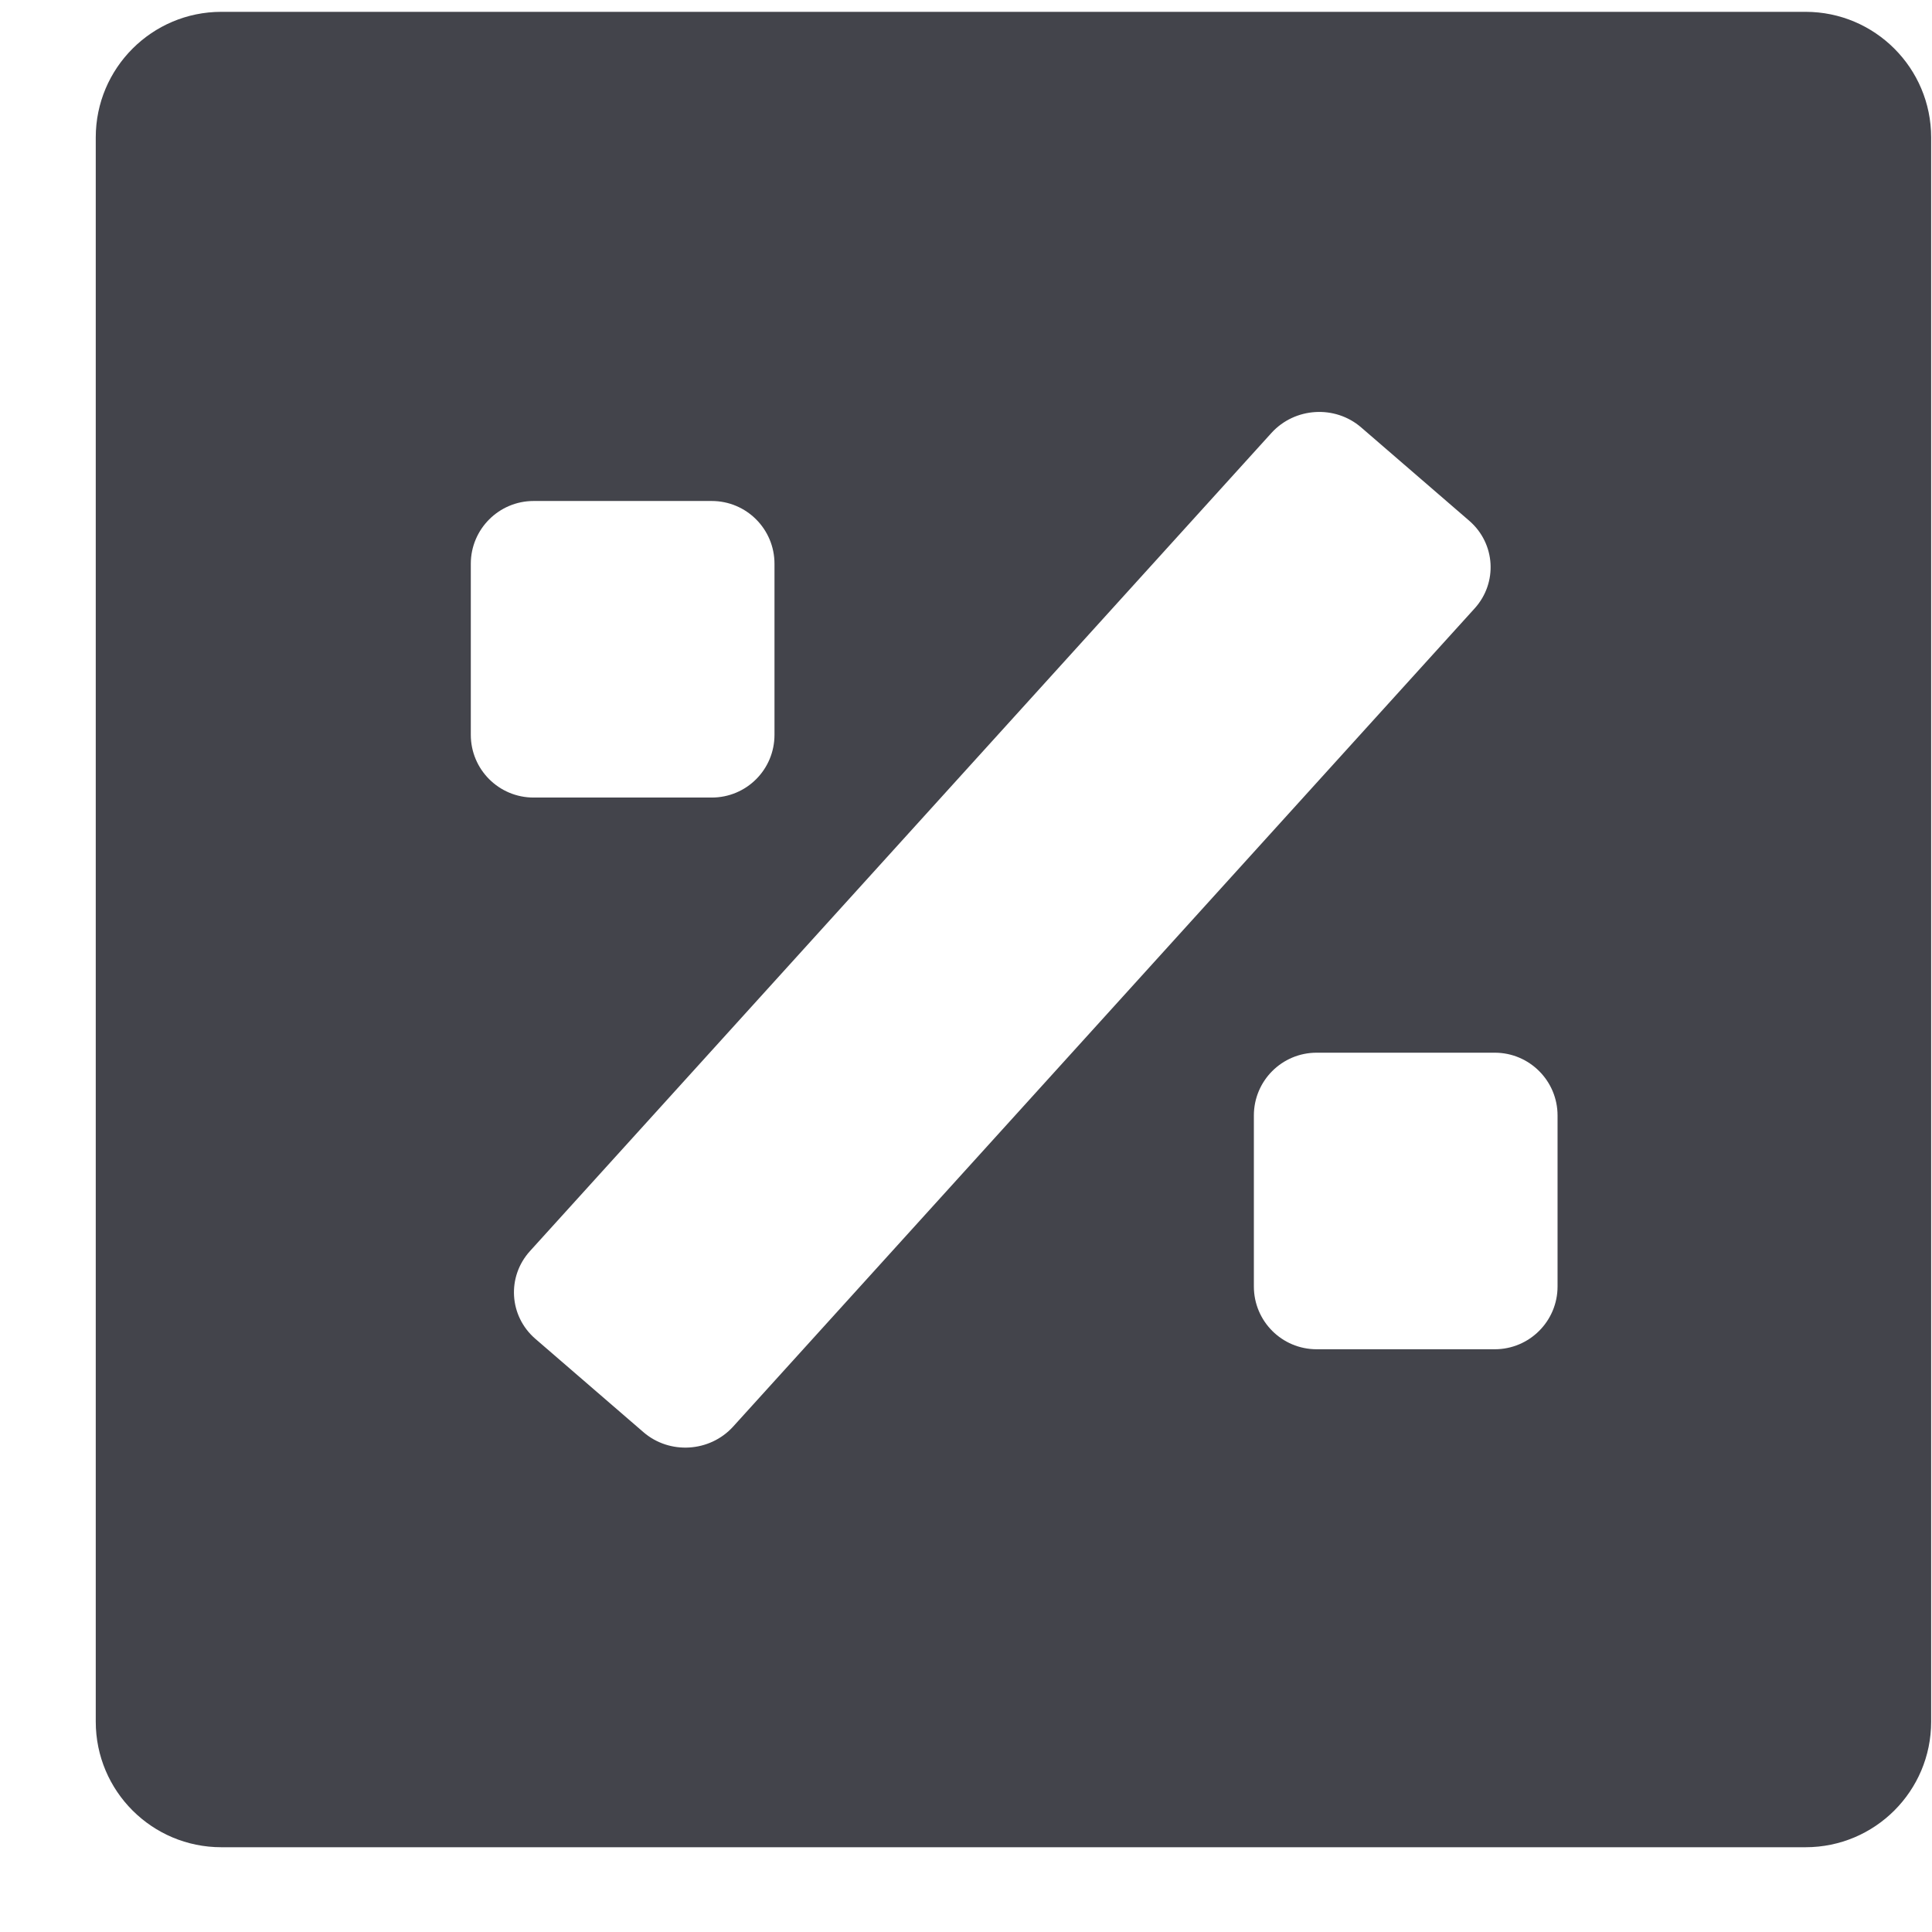 <svg width="16" height="16" viewBox="0 0 16 16" fill="none" xmlns="http://www.w3.org/2000/svg">
<path fill-rule="evenodd" clip-rule="evenodd" d="M1.833 0.098C1.259 0.098 0.793 0.564 0.793 1.138V14.258C0.793 14.833 1.259 15.298 1.833 15.298H14.953C15.527 15.298 15.993 14.833 15.993 14.258V1.138C15.993 0.564 15.527 0.098 14.953 0.098H1.833ZM4.389 10.361C4.196 10.574 4.216 10.899 4.433 11.087L5.328 11.86C5.545 12.048 5.878 12.027 6.071 11.815L12.212 5.039C12.405 4.826 12.385 4.501 12.168 4.313L11.273 3.54C11.056 3.352 10.723 3.373 10.53 3.585L4.389 10.361ZM3.899 4.669C3.899 4.382 4.132 4.149 4.419 4.149H5.894C6.182 4.149 6.414 4.382 6.414 4.669V6.085C6.414 6.373 6.182 6.605 5.894 6.605H4.419C4.132 6.605 3.899 6.373 3.899 6.085V4.669ZM10.904 8.718C10.616 8.718 10.384 8.951 10.384 9.238V10.654C10.384 10.941 10.616 11.174 10.904 11.174H12.379C12.666 11.174 12.899 10.941 12.899 10.654V9.238C12.899 8.951 12.666 8.718 12.379 8.718H10.904Z" fill="#43444B"/>
</svg>
